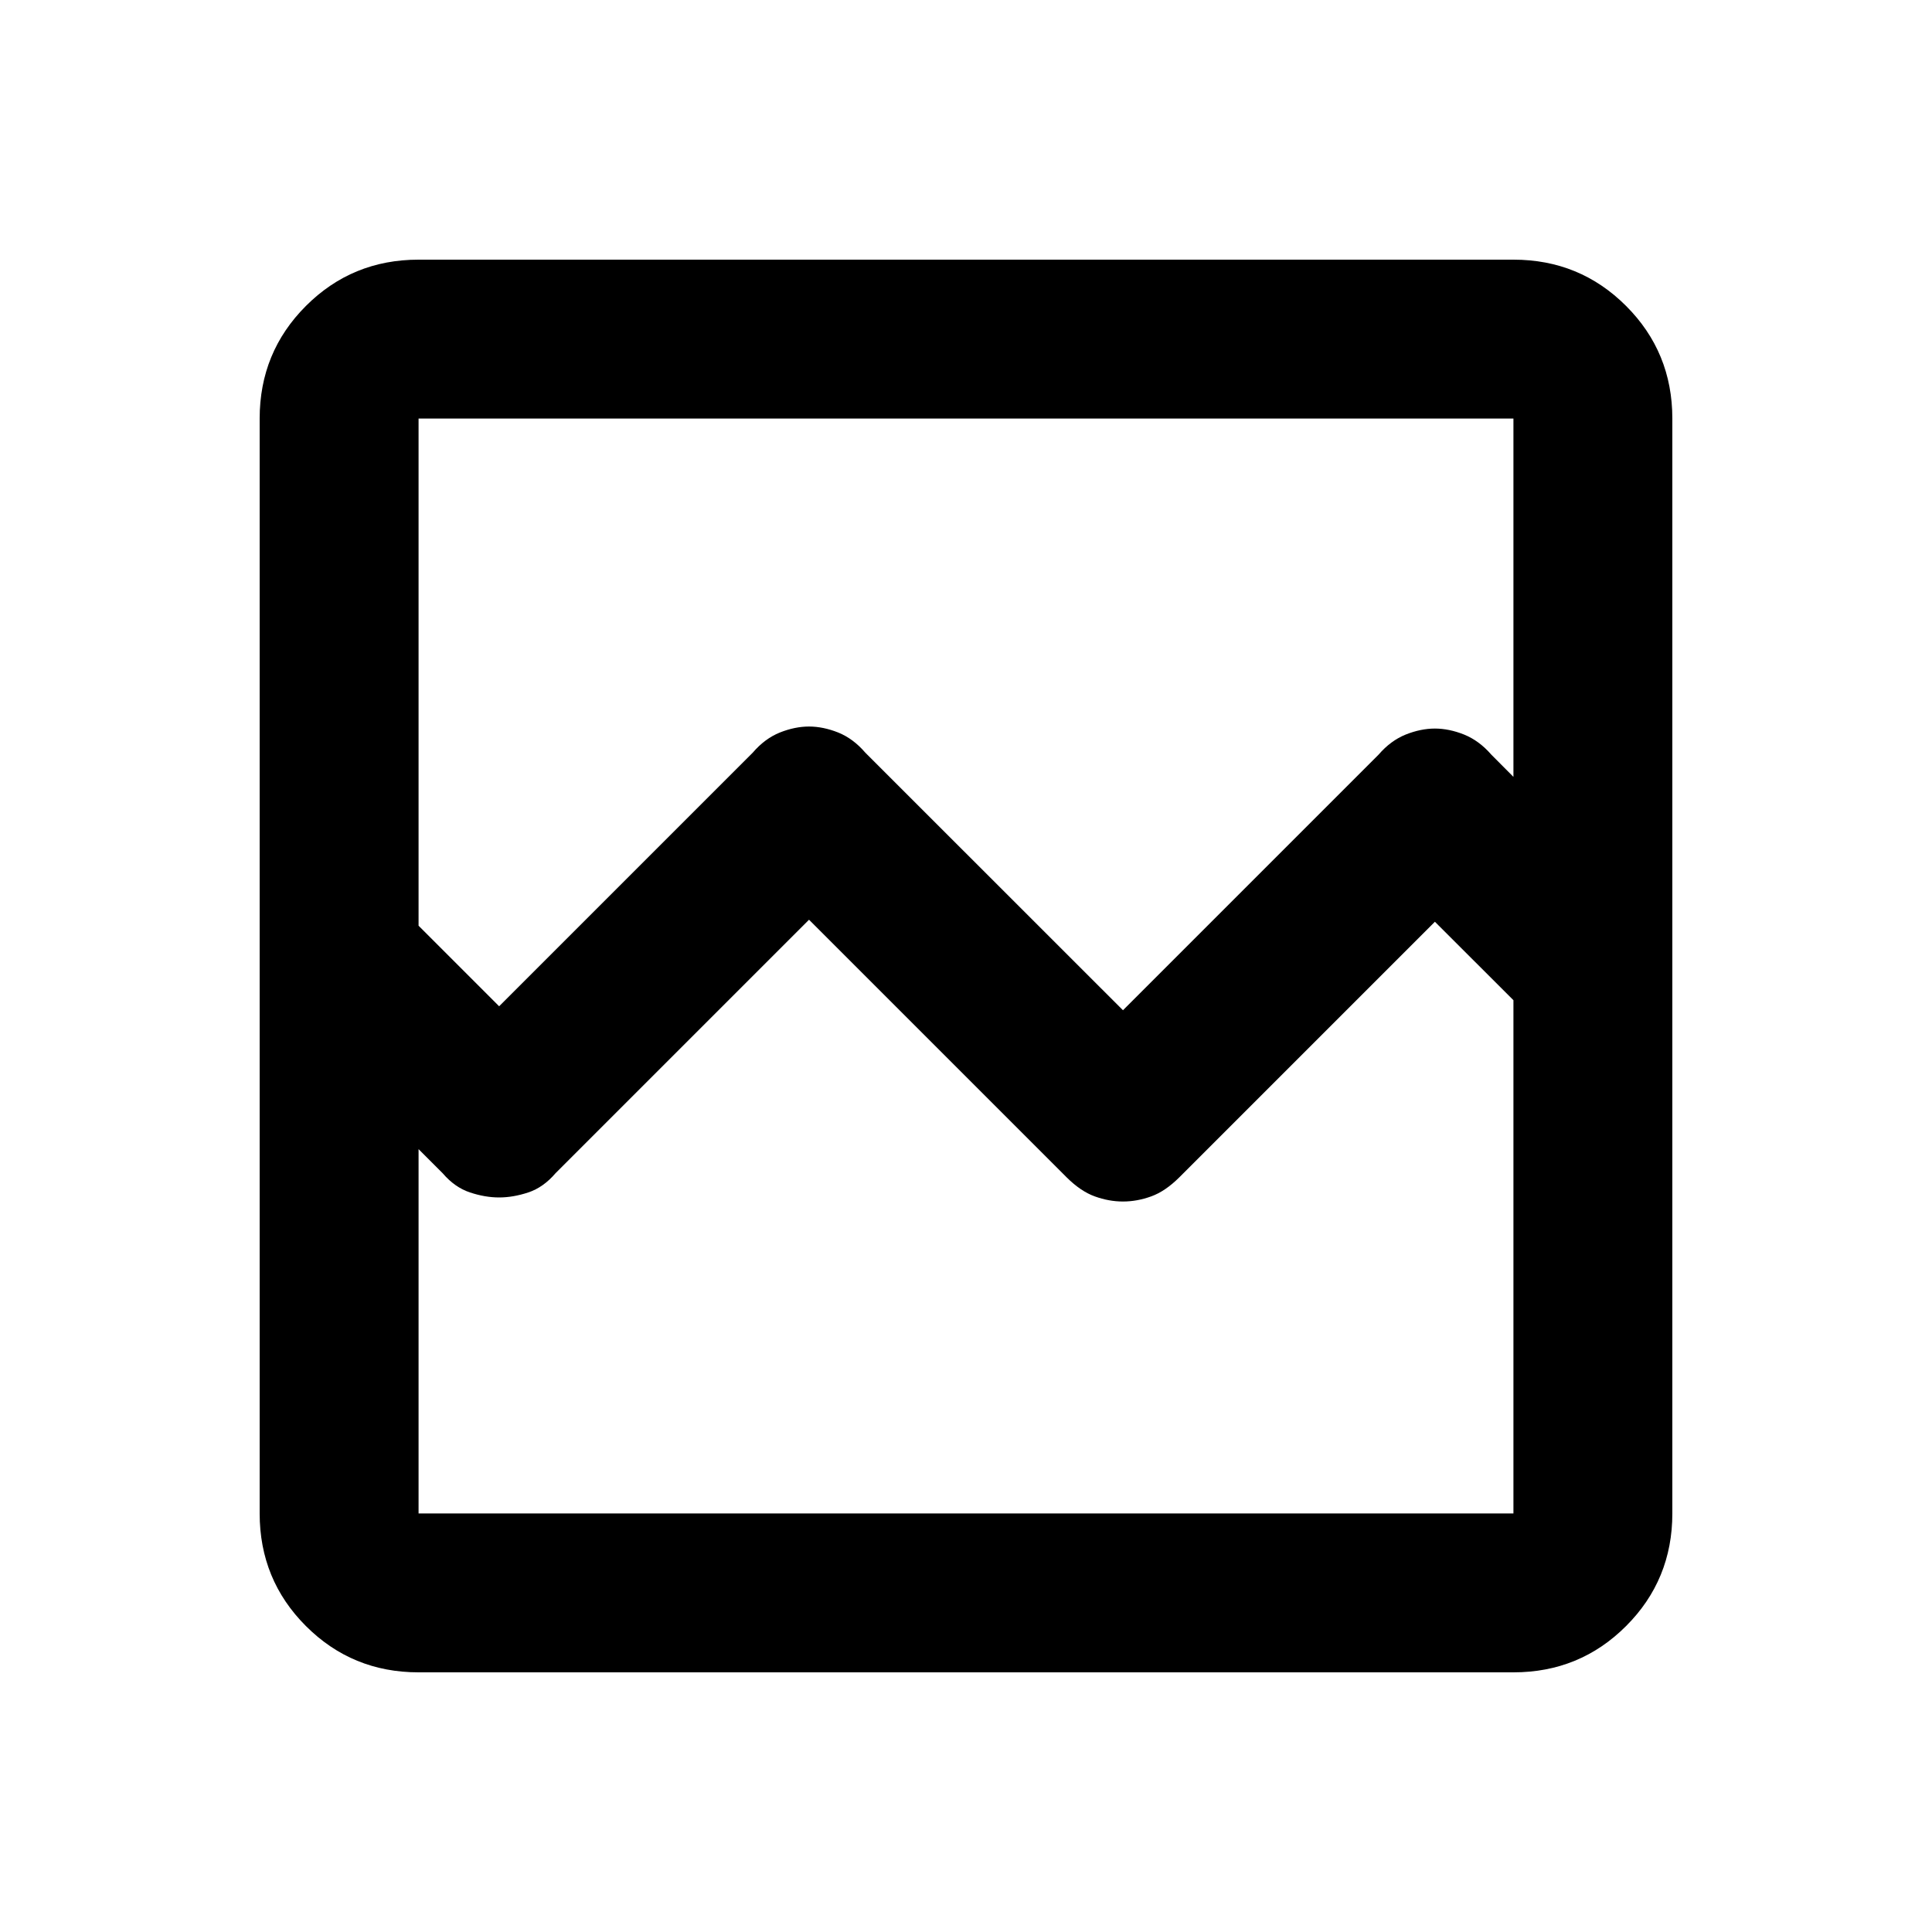 <svg xmlns="http://www.w3.org/2000/svg" height="20" width="20"><path d="M4.333 17.312q-.687 0-1.166-.479-.479-.479-.479-1.166V4.333q0-.687.479-1.166.479-.479 1.166-.479h11.334q.687 0 1.166.479.479.479.479 1.166v11.334q0 .687-.479 1.166-.479.479-1.166.479Zm.834-6.895 2.625-2.625q.125-.146.281-.209.156-.062.302-.062t.302.062q.156.063.281.209l2.667 2.666 2.646-2.646q.125-.145.281-.208.156-.062.302-.062t.302.062q.156.063.282.208l.229.23V4.333H4.333v5.25Zm-.834 5.25h11.334v-5.313l-.813-.812-2.646 2.646q-.146.145-.291.197-.146.053-.292.053t-.292-.053q-.145-.052-.291-.197L8.375 9.521 5.75 12.146q-.125.146-.281.198-.157.052-.302.052-.146 0-.302-.052-.157-.052-.282-.198l-.25-.25Zm0 0v-5.313V12 4.333 11.896Z"/></svg>